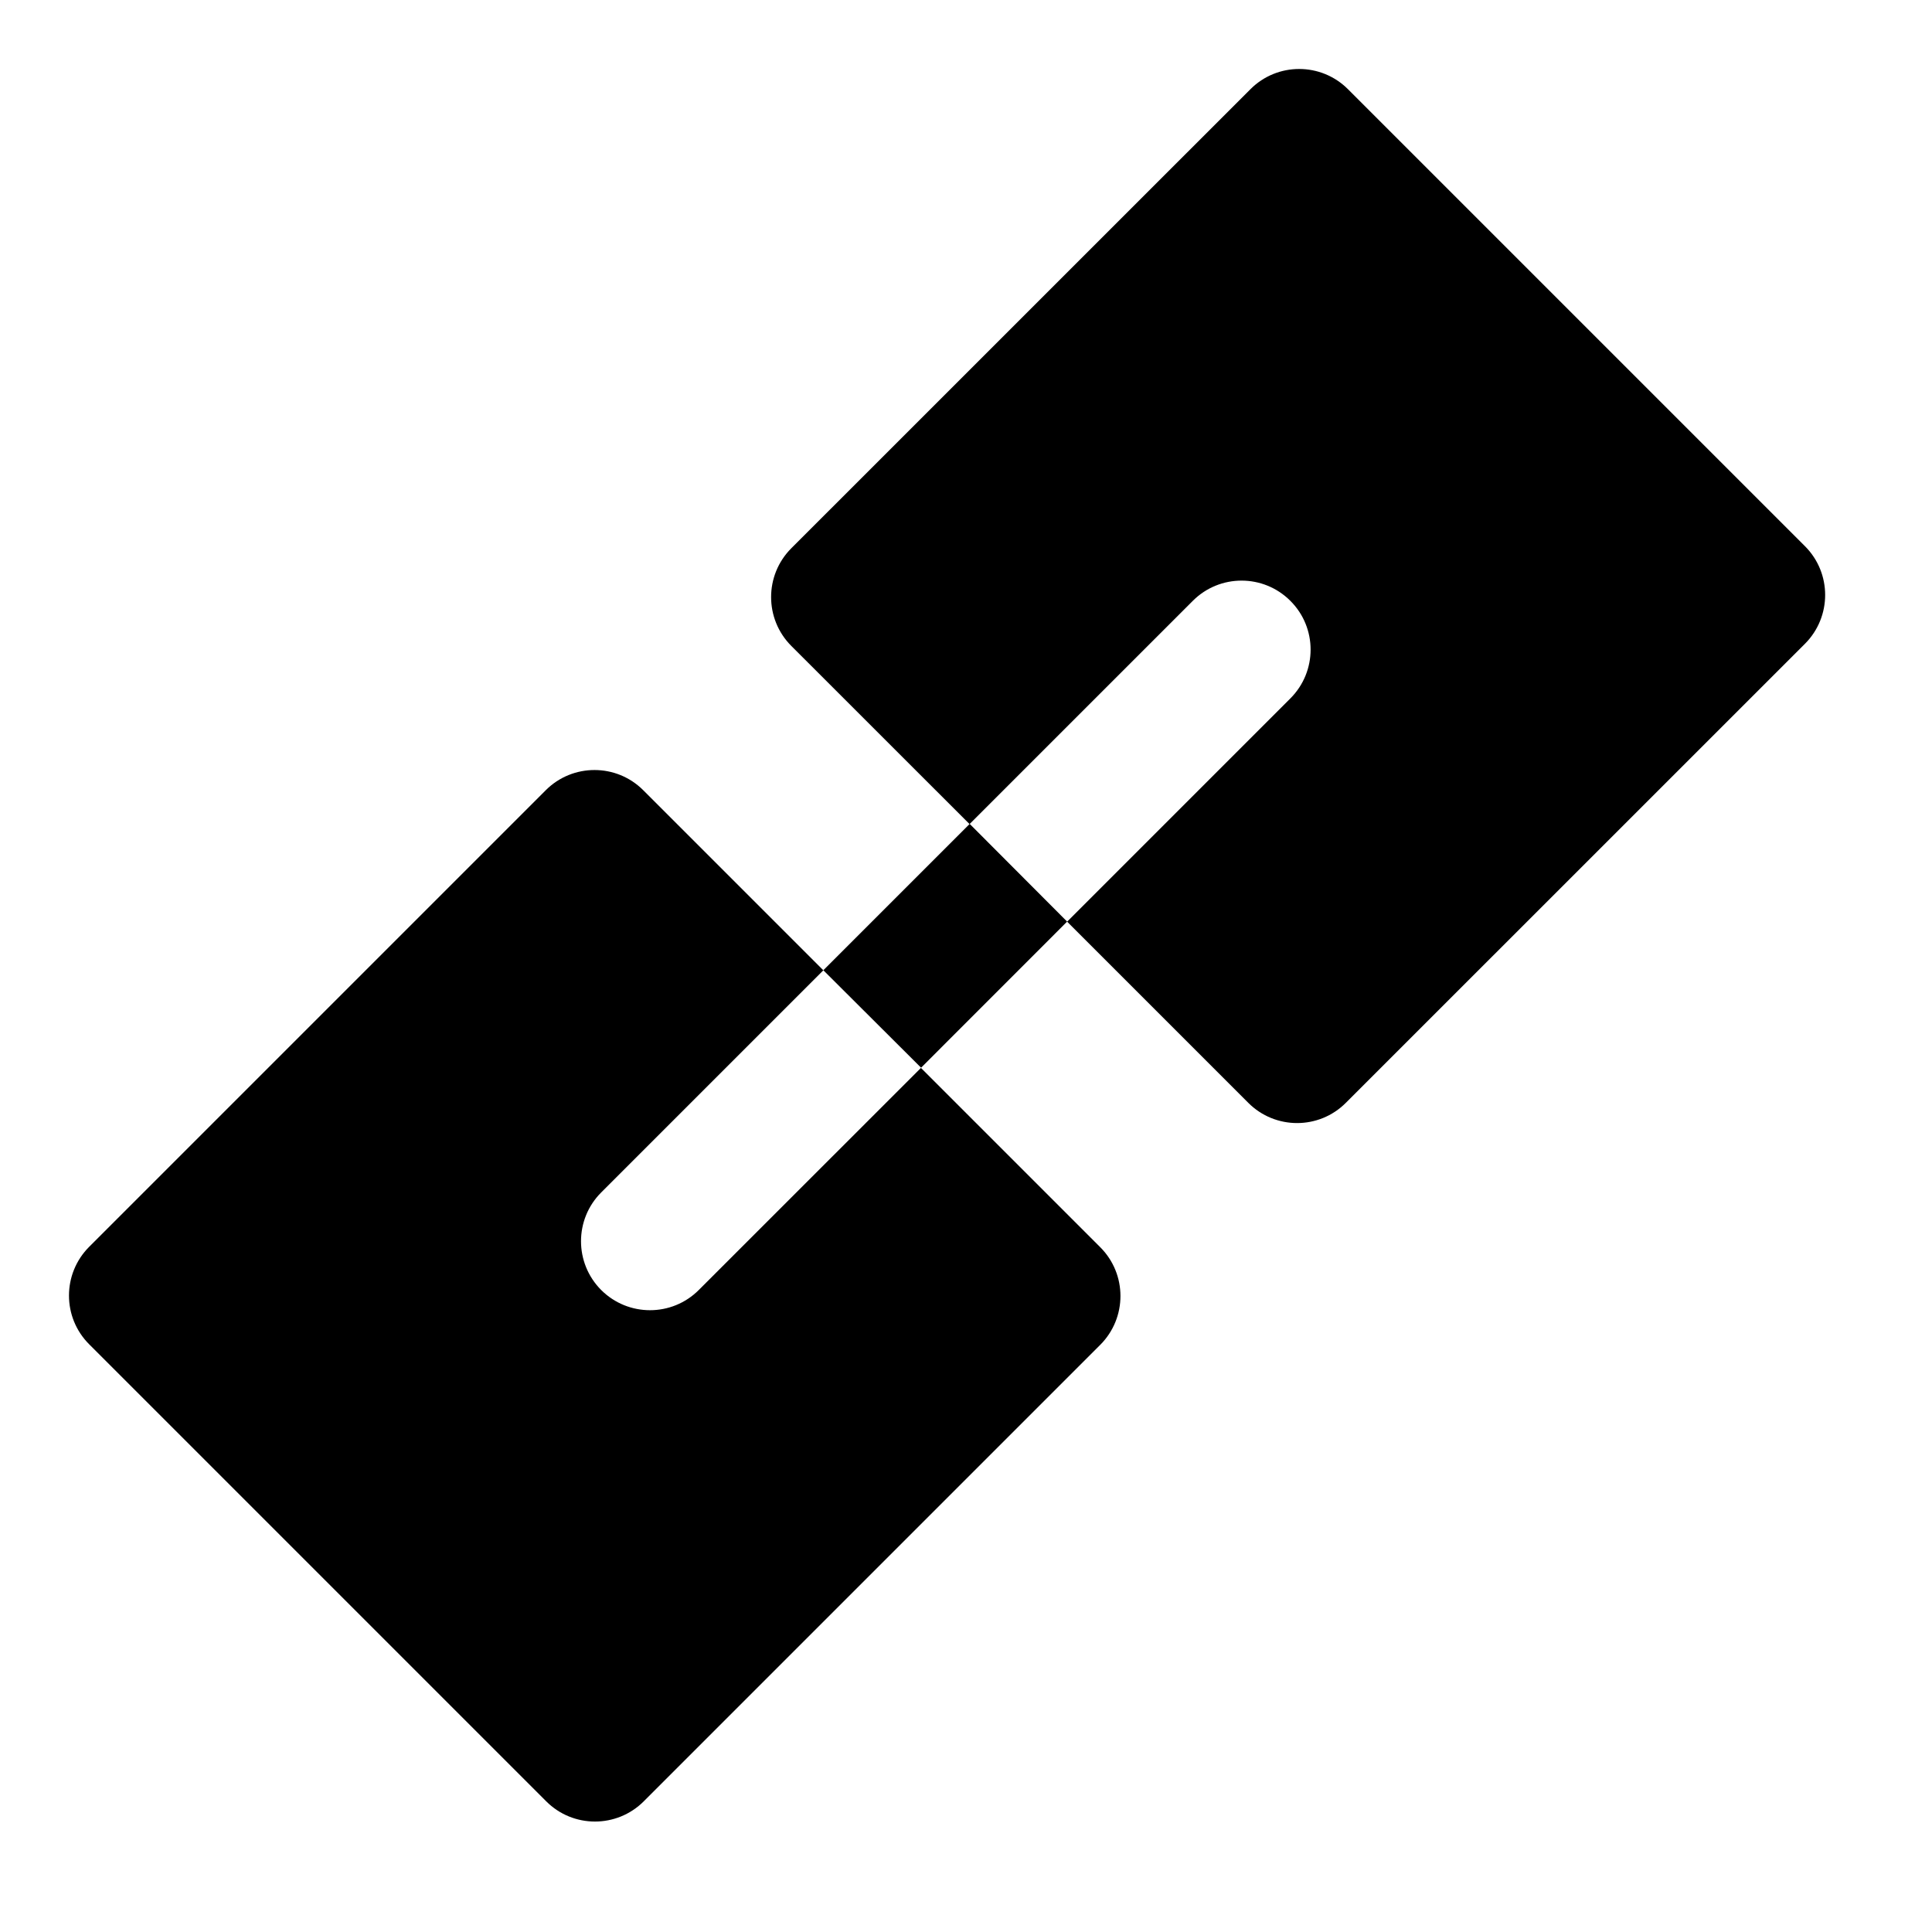 <svg width="28" height="28" viewBox="0 0 28 28" fill="none" xmlns="http://www.w3.org/2000/svg">
<path fill-rule="evenodd" clip-rule="evenodd" d="M19.536 1.293L26.159 7.916C26.549 8.306 26.549 8.939 26.159 9.33L19.505 15.983C19.115 16.374 18.482 16.374 18.091 15.983L15.465 13.357L13.349 15.474L11.933 14.062L8.713 17.282C8.323 17.672 8.323 18.305 8.713 18.696C9.104 19.086 9.737 19.086 10.127 18.696L13.347 15.477L15.946 18.076C16.336 18.466 16.336 19.099 15.946 19.49L9.33 26.106C8.939 26.497 8.306 26.497 7.916 26.106L1.293 19.483C0.902 19.093 0.902 18.46 1.293 18.069L7.909 11.453C8.299 11.062 8.933 11.062 9.323 11.453L11.932 14.062L14.051 11.943L11.468 9.361C11.078 8.97 11.078 8.337 11.468 7.946L18.122 1.293C18.512 0.902 19.145 0.902 19.536 1.293ZM18.701 8.708C18.311 8.317 17.677 8.317 17.287 8.708L14.054 11.941L15.466 13.357L18.701 10.122C19.092 9.731 19.092 9.098 18.701 8.708Z" fill="black"/>
</svg>
